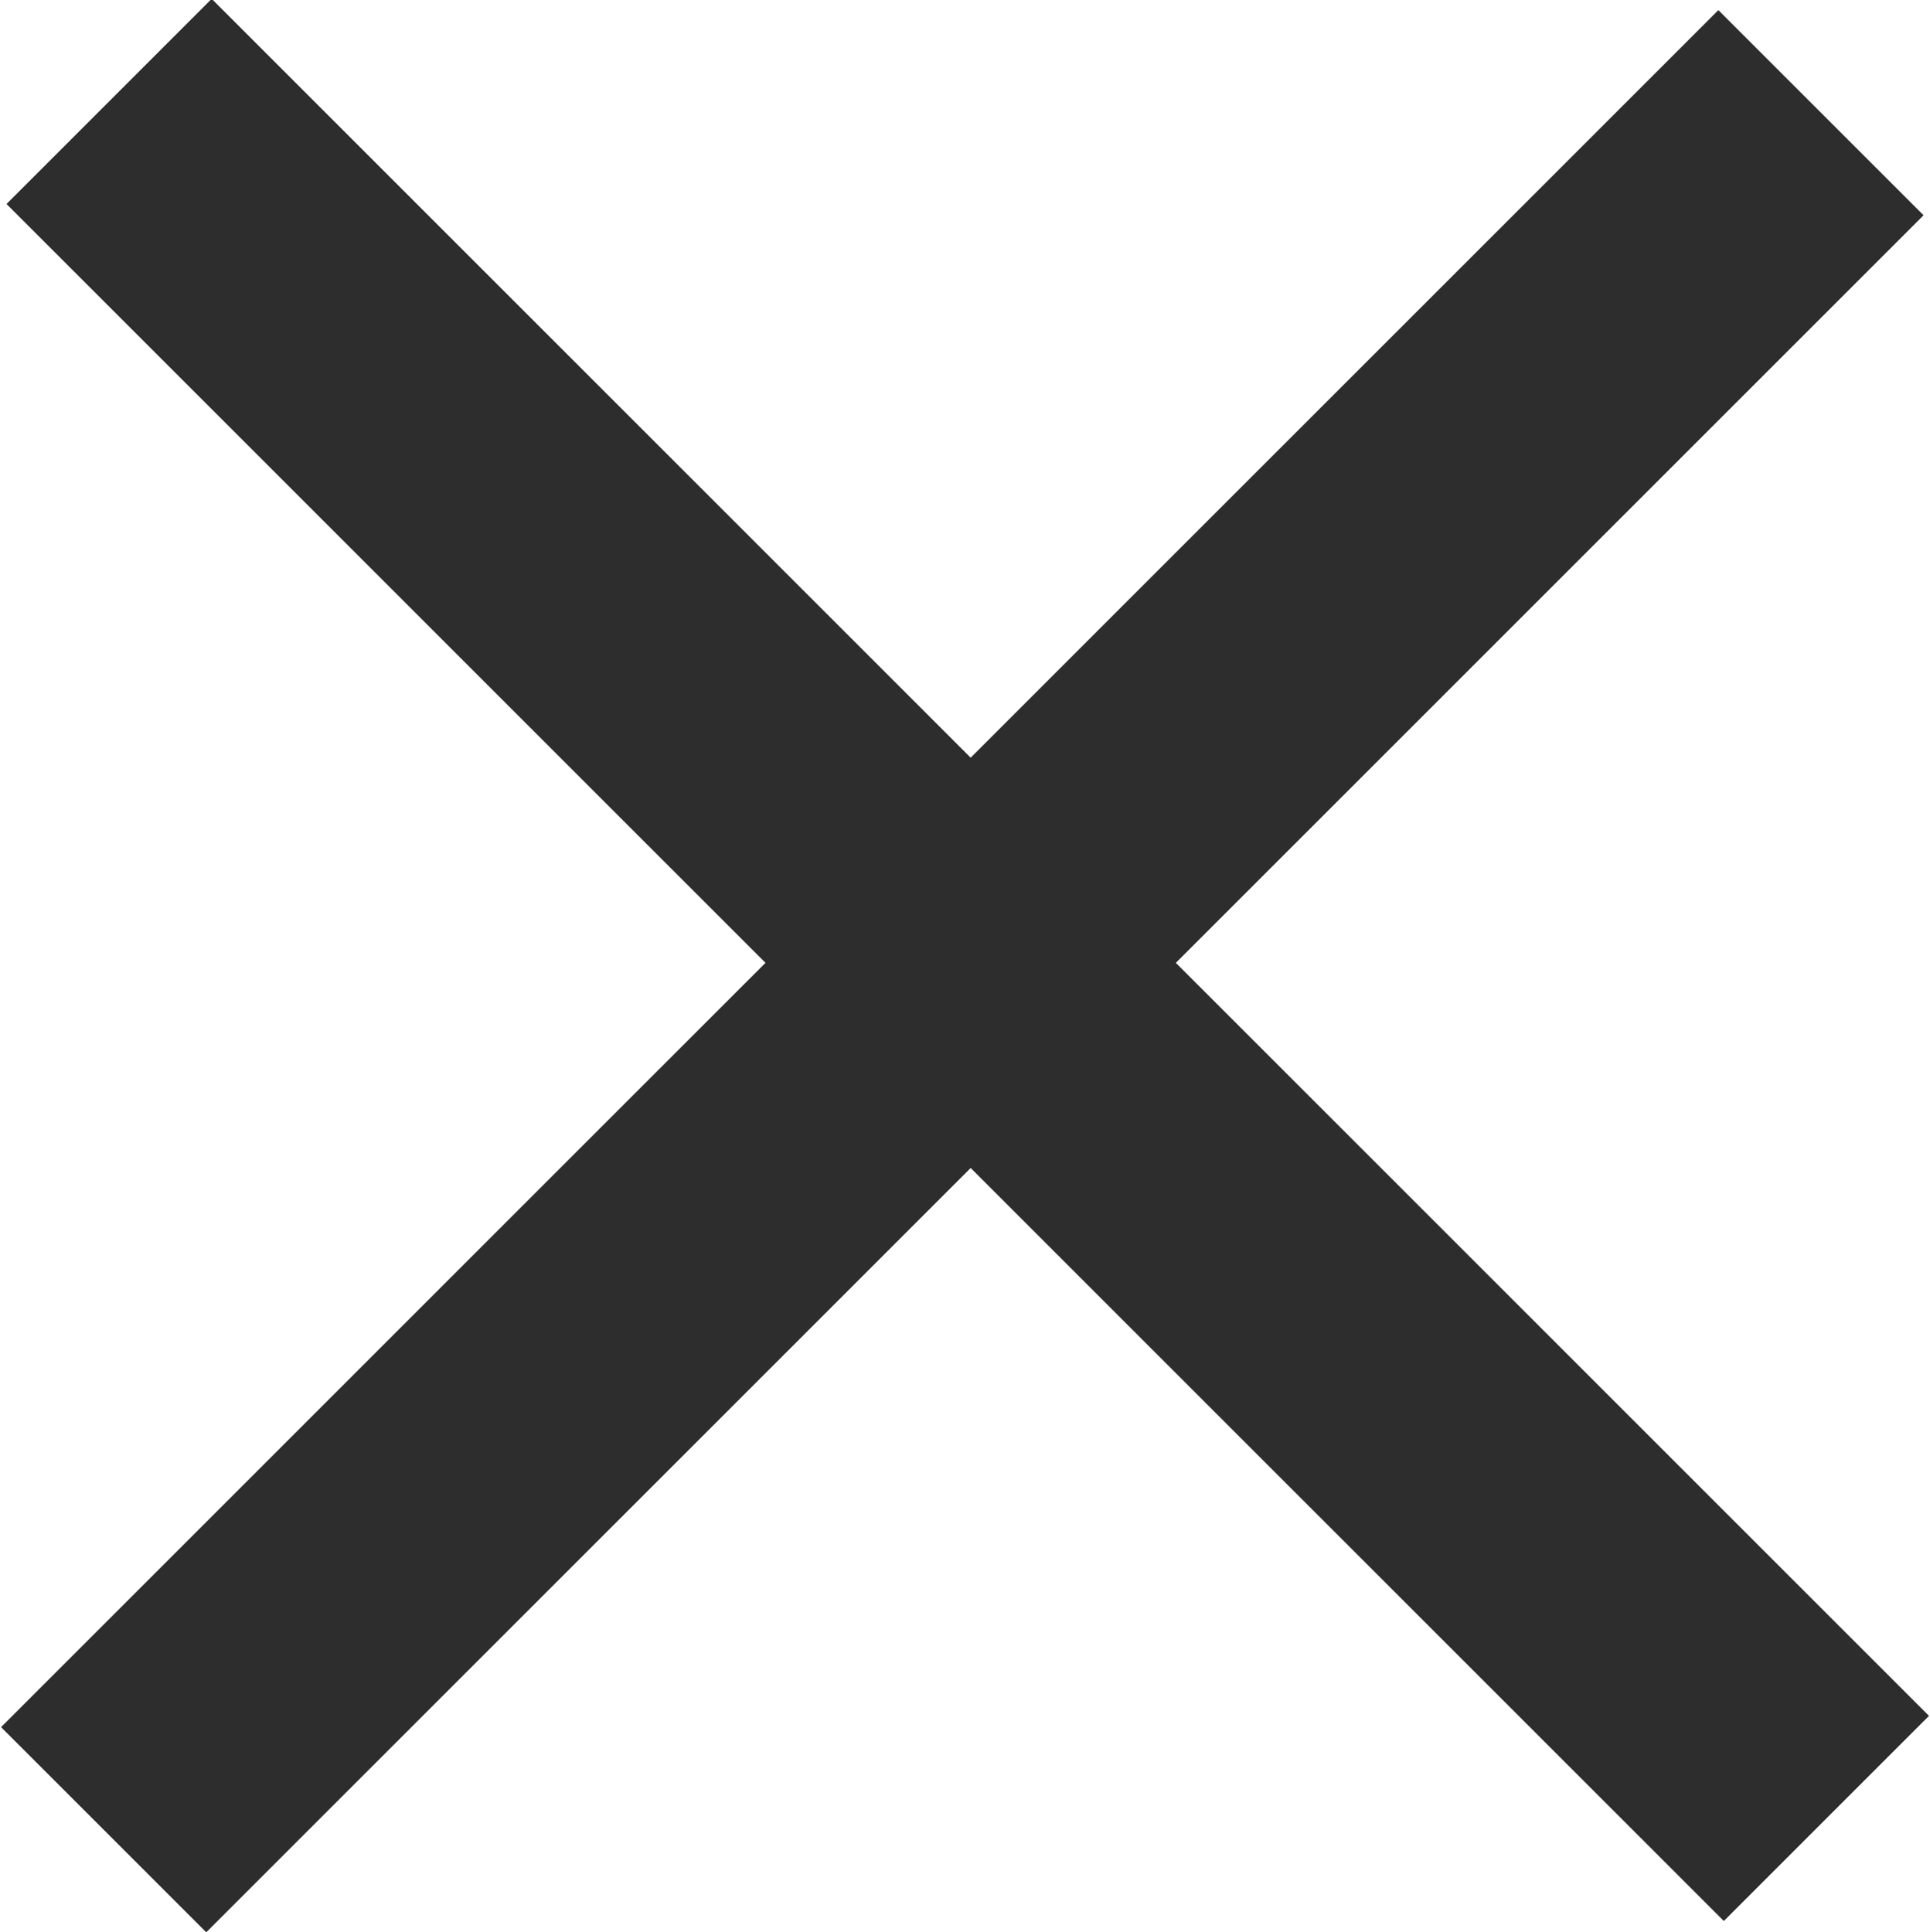 <?xml version="1.0" encoding="utf-8"?>
<svg viewBox="80.728 81.593 293.948 294.323" xmlns="http://www.w3.org/2000/svg">
  <rect x="42.322" y="205.426" width="369.951" height="44.202" style="fill: rgb(45, 45, 45);" transform="matrix(0.707, 0.707, -0.707, 0.707, 228.283, -93.742)"/>
  <rect x="45.653" y="131.93" width="369.951" height="44.202" style="fill: rgb(45, 45, 45);" transform="matrix(-0.707, 0.707, -0.707, -0.707, 499.248, 175.381)"/>
</svg>